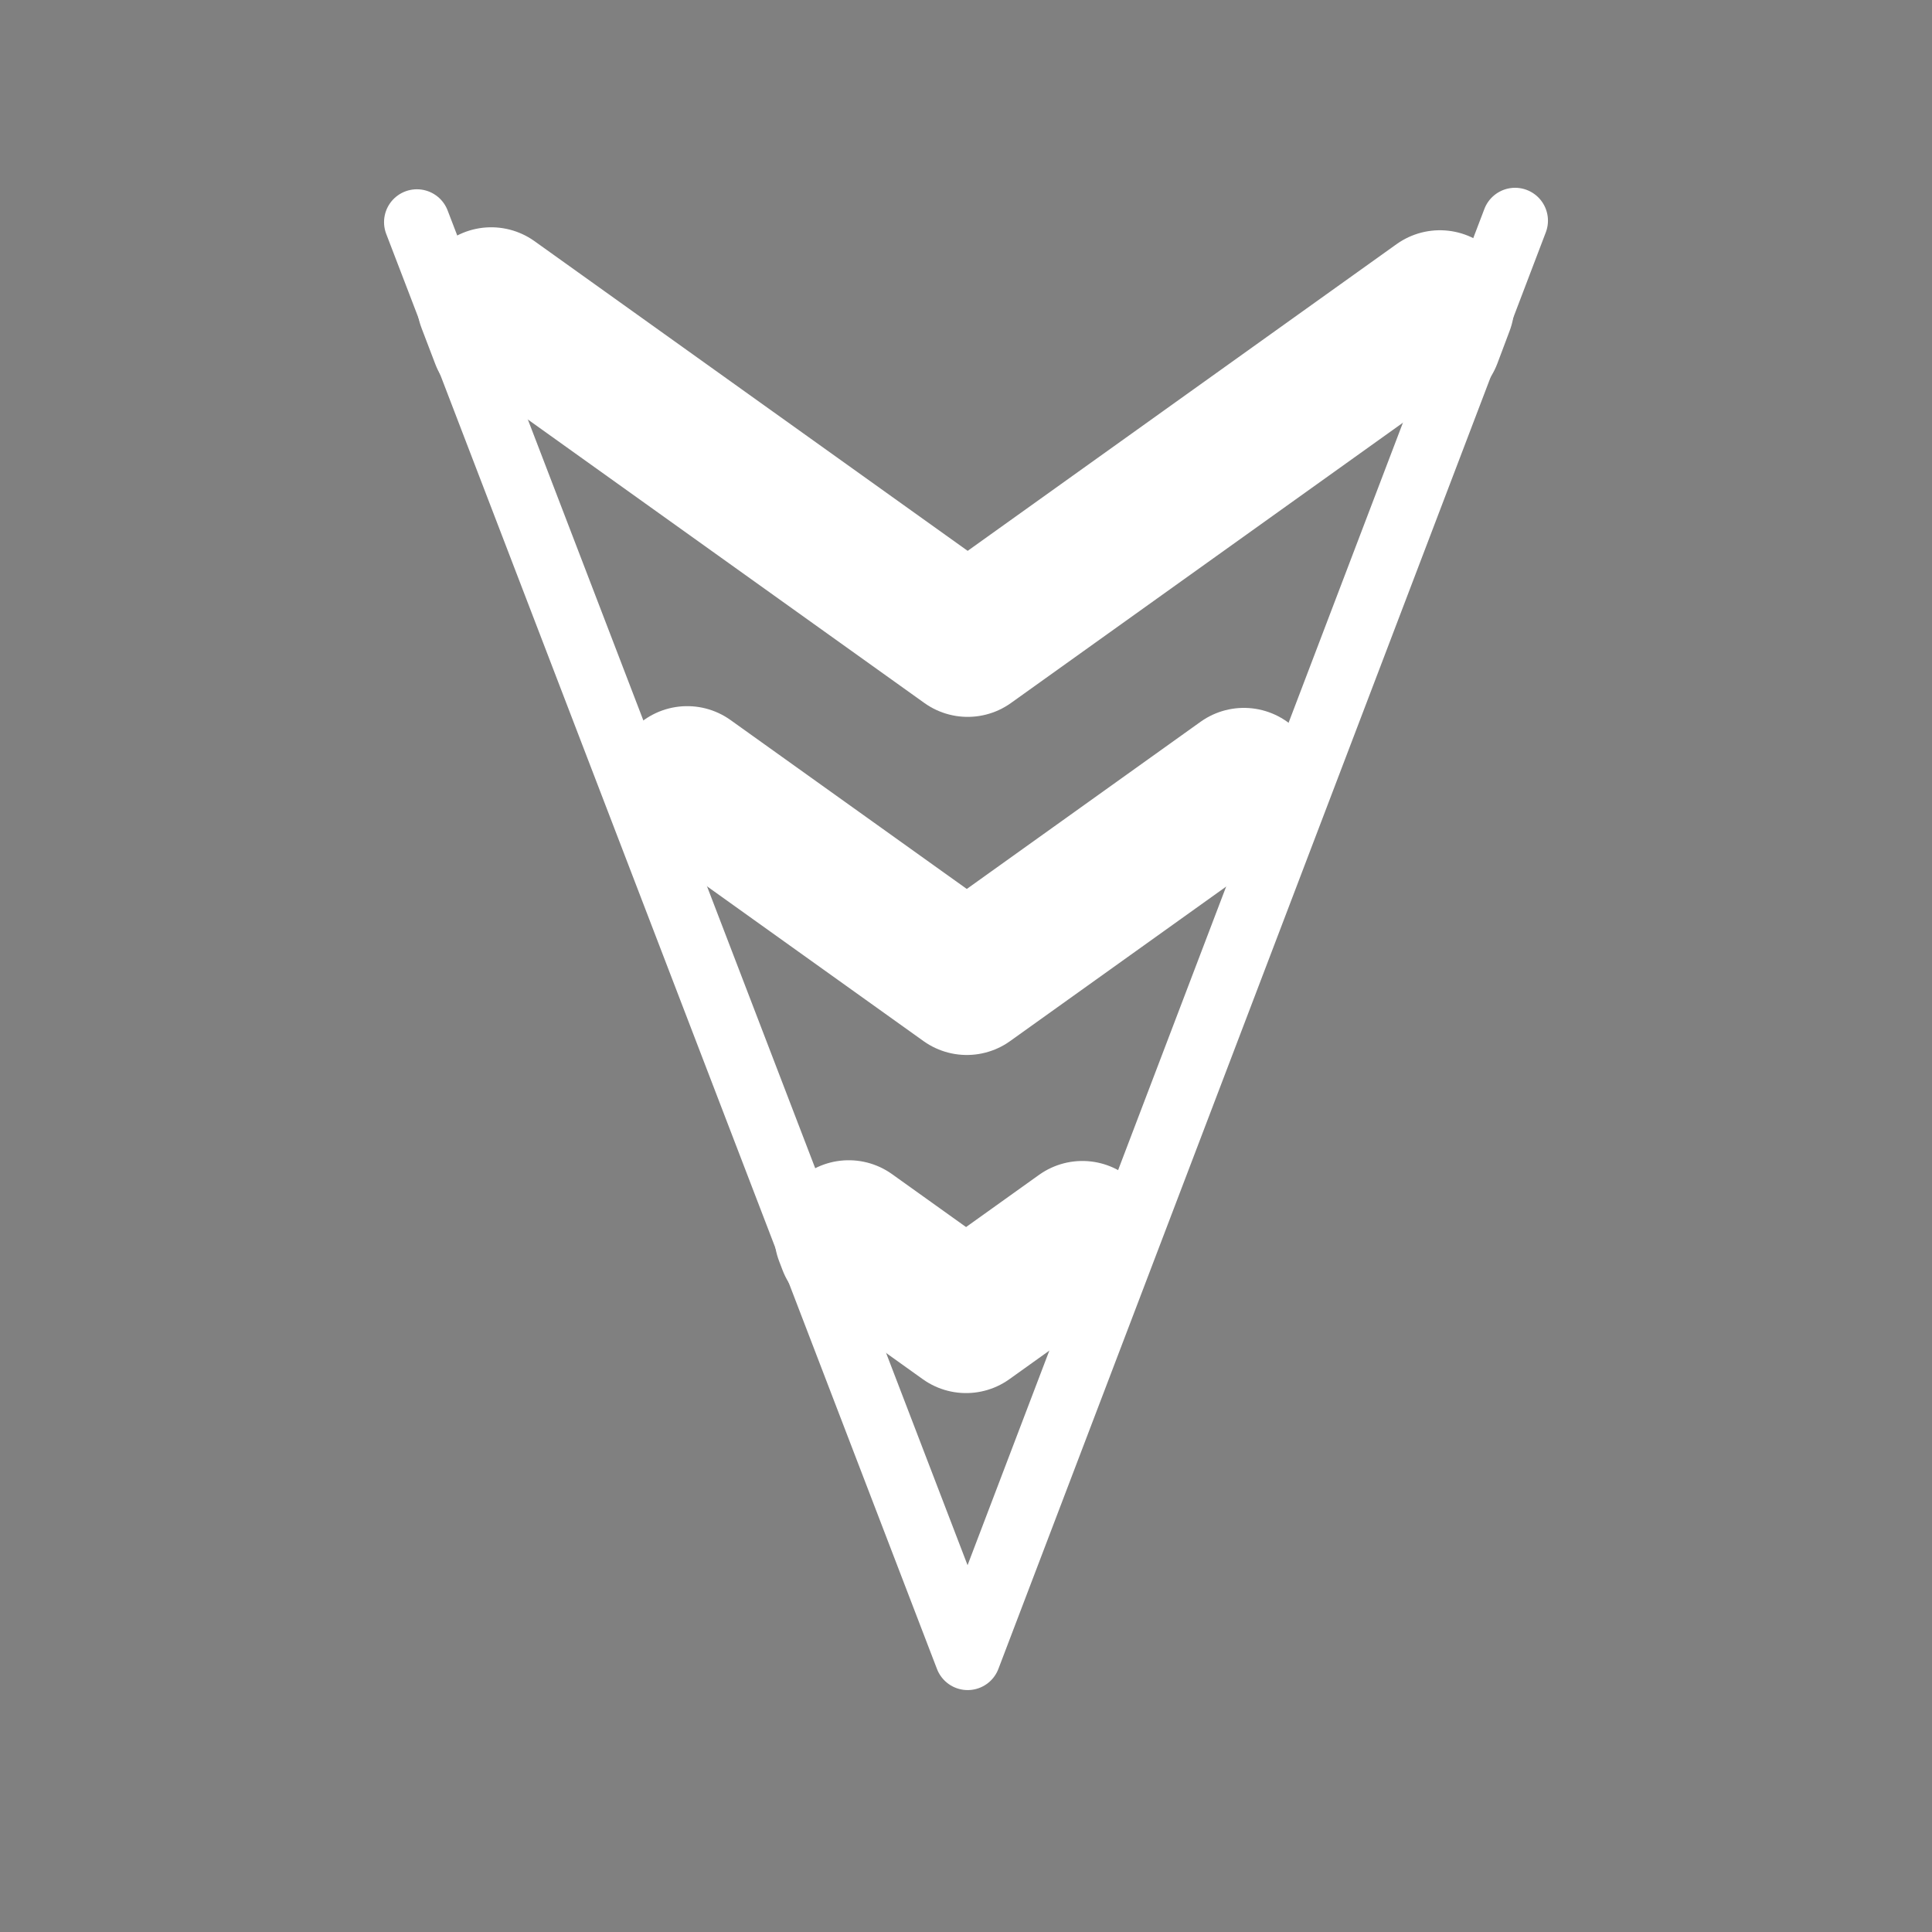 <?xml version="1.0" encoding="UTF-8" standalone="no"?>
<!DOCTYPE svg PUBLIC "-//W3C//DTD SVG 1.1//EN" "http://www.w3.org/Graphics/SVG/1.1/DTD/svg11.dtd">
<!-- Created with Vectornator (http://vectornator.io/) -->
<svg height="400.0pt" stroke-miterlimit="10" style="fill-rule:nonzero;clip-rule:evenodd;stroke-linecap:round;stroke-linejoin:round;" version="1.1" viewBox="0 0 400 400" width="400.0pt" xml:space="preserve" xmlns="http://www.w3.org/2000/svg" xmlns:xlink="http://www.w3.org/1999/xlink">
<rect x="0" y="0" width="400" height="400" fill="#333333" stroke="none"/>
<defs/>
<g id="名称未設定">
<g opacity="1">
<path d="M1.42109e-14 0L400 0L400 0L400 400L400 400L1.42109e-14 400L1.42109e-14 400L1.42109e-14 0L1.42109e-14 0Z" fill="#808080" fill-rule="nonzero" opacity="1" stroke="none"/>
<path d="M86.317 45.993L200.346 343.108L313.683 45.684" fill="none" opacity="1" stroke="#ffffff" stroke-linecap="butt" stroke-linejoin="miter" stroke-width="13.61"/>
<path d="M176.417 257.456L175.722 255.634L200.016 273.003L224.094 255.785L223.472 257.44" fill="none" opacity="1" stroke="#ffffff" stroke-linecap="butt" stroke-linejoin="miter" stroke-width="30.837"/>
<path d="M143.939 165.96L142.282 161.619L200.166 203.003L257.534 161.979L256.051 165.922" fill="none" opacity="1" stroke="#ffffff" stroke-linecap="butt" stroke-linejoin="miter" stroke-width="30.837"/>
<path d="M104.524 69.874L101.7 62.475L200.347 133.003L298.116 63.089L295.589 69.808" fill="none" opacity="1" stroke="#ffffff" stroke-linecap="butt" stroke-linejoin="miter" stroke-width="30.837"/>
</g>
</g>
</svg>
